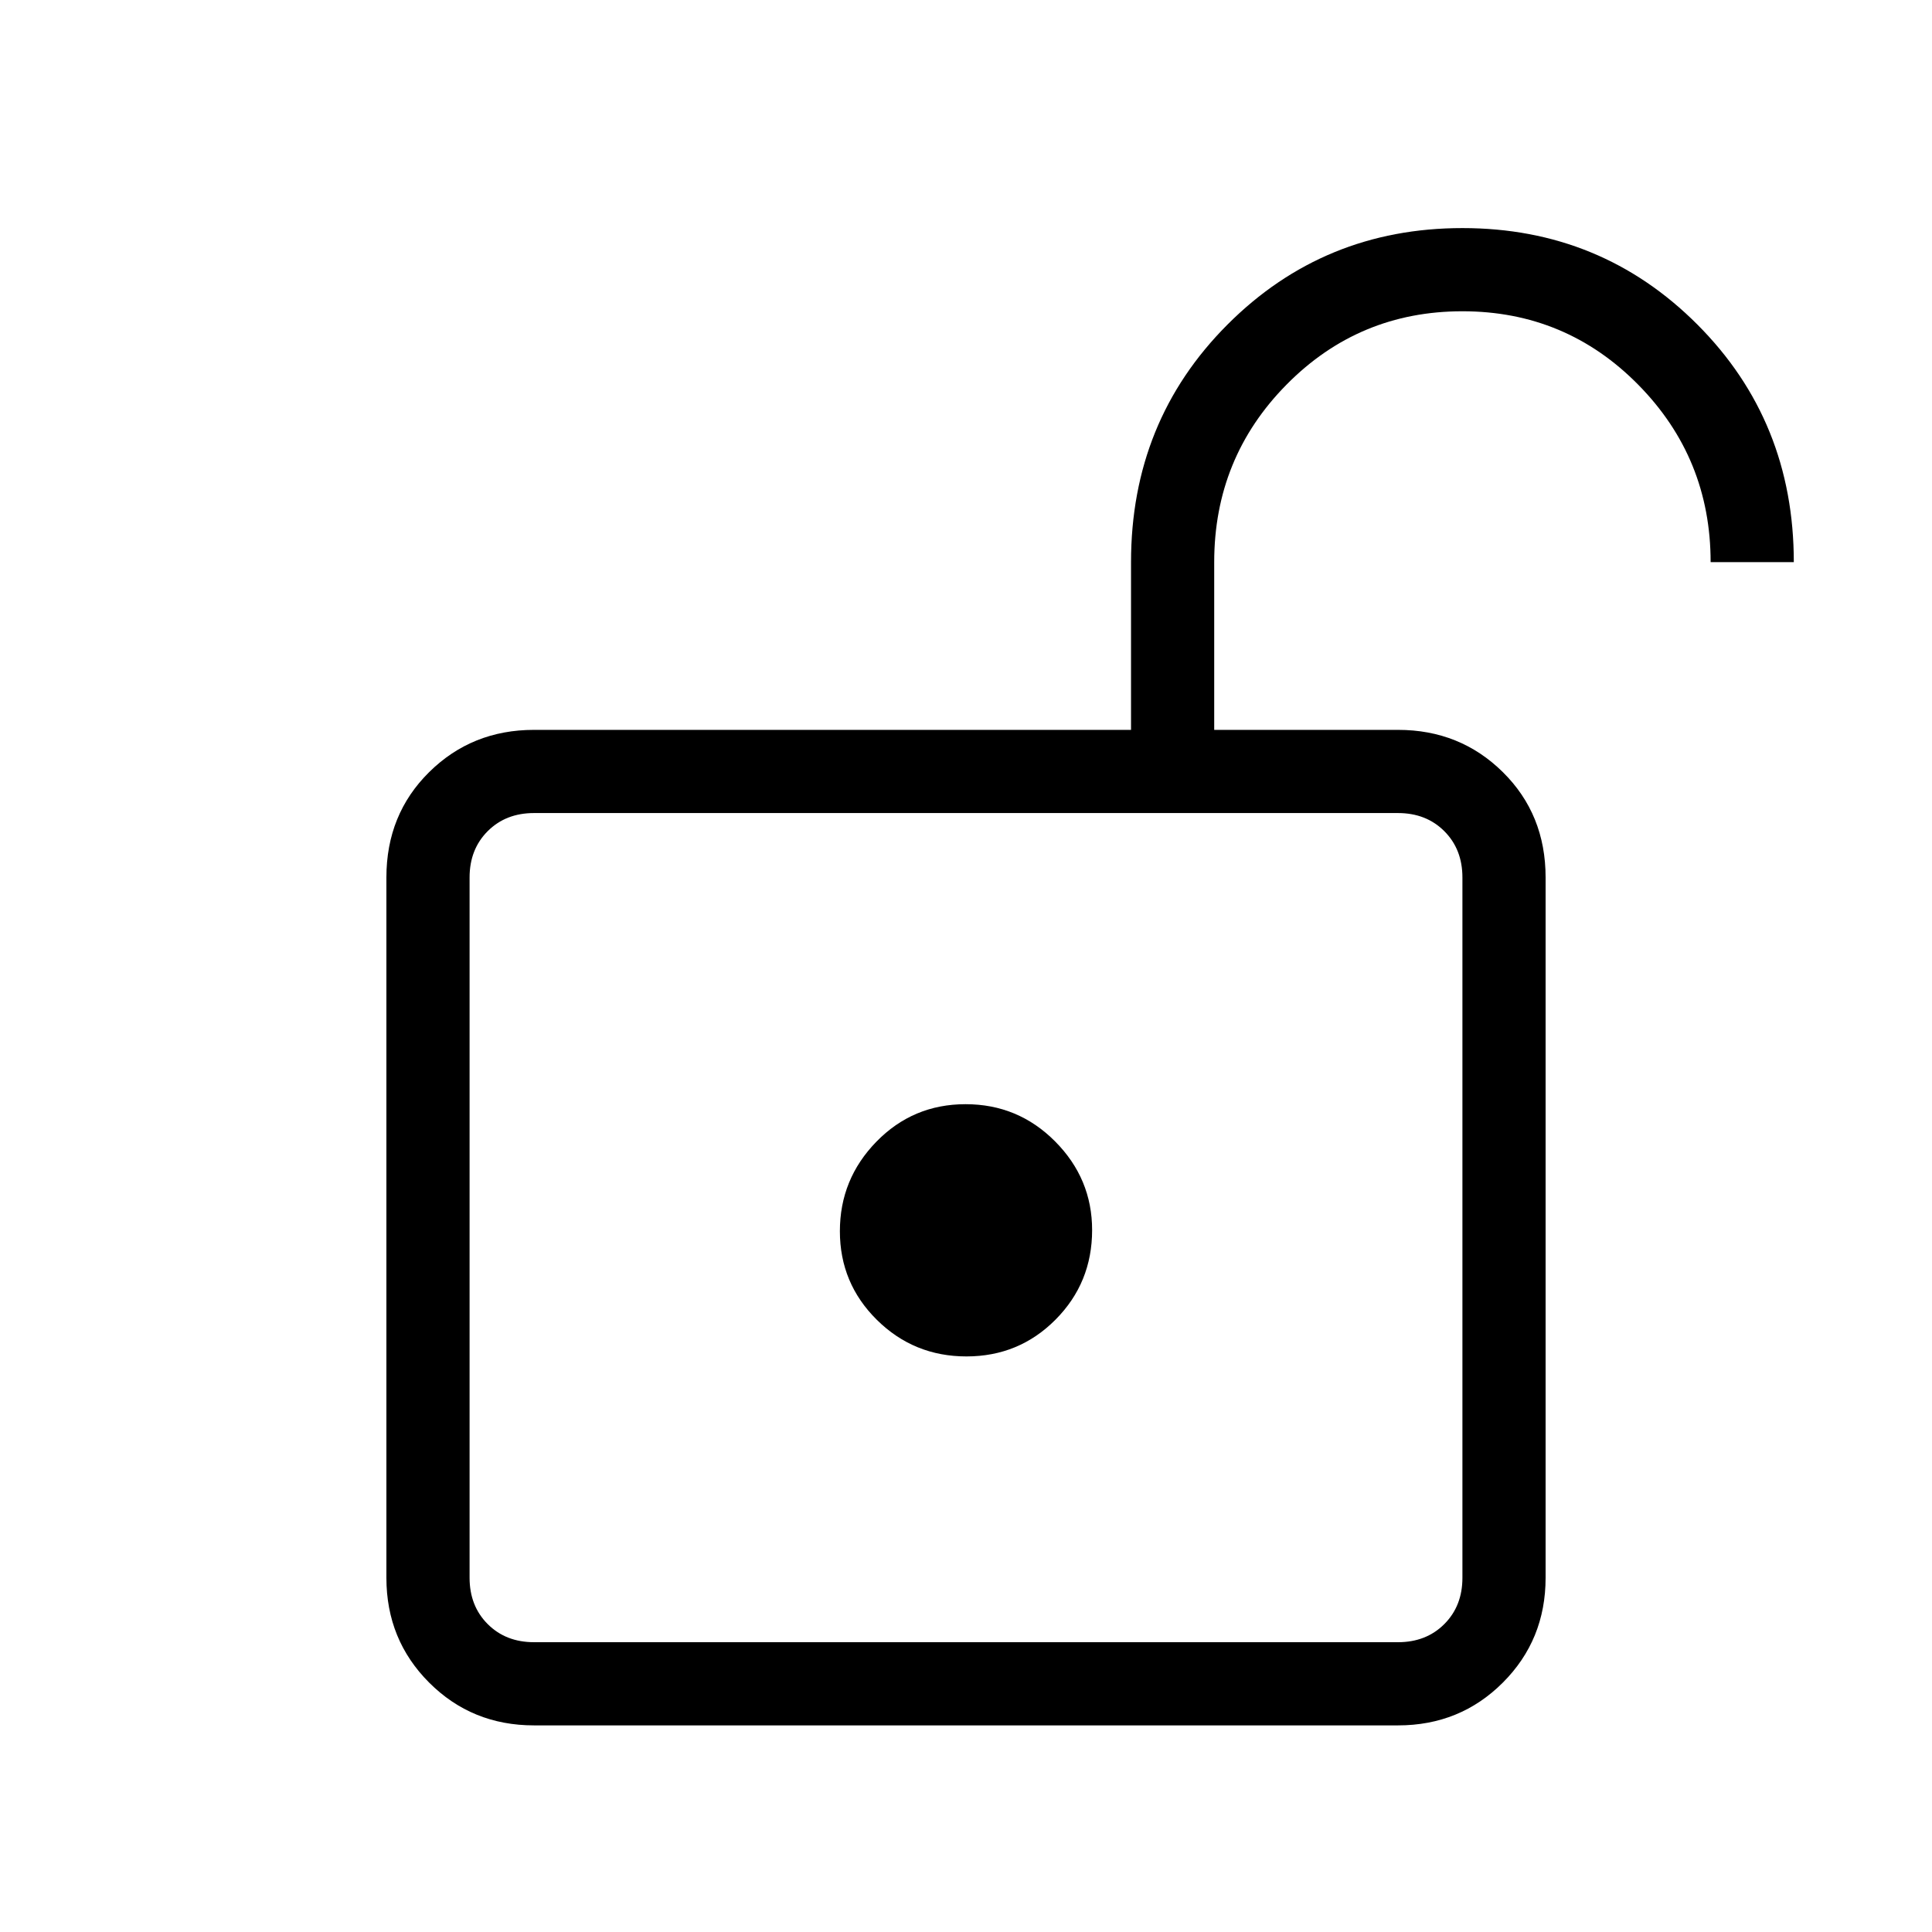<svg xmlns="http://www.w3.org/2000/svg" height="40" viewBox="0 -960 960 960" width="40"><path d="M265.333-144h429.334q14 0 23-9t9-23v-348q0-14-9-23t-23-9H265.333q-14 0-23 9t-9 23v348q0 14 9 23t23 9Zm214.885-142q26.115 0 44.282-18.294 18.167-18.294 18.167-44.479 0-25.56-18.385-44.06-18.385-18.5-44.5-18.5T435.5-392.727q-18.167 18.606-18.167 44.5 0 25.893 18.385 44.06t44.5 18.167ZM233.333-144v-412 412Zm32 41.333q-30.833 0-52.083-21.25T192-176v-348q0-31.35 21.25-52.342 21.25-20.991 52.083-20.991H562v-83.334q0-70.019 47.883-118.009 47.882-47.99 116.81-47.99 68.927 0 116.784 47.99 47.856 47.99 47.856 118.009H850q0-51.666-35.972-88.166t-87.361-36.5q-51.389 0-87.361 36.416-35.973 36.417-35.973 88.25v83.334h91.334q30.833 0 52.083 20.991Q768-555.35 768-524v348q0 30.833-21.25 52.083t-52.083 21.25H265.333Z"/></svg>